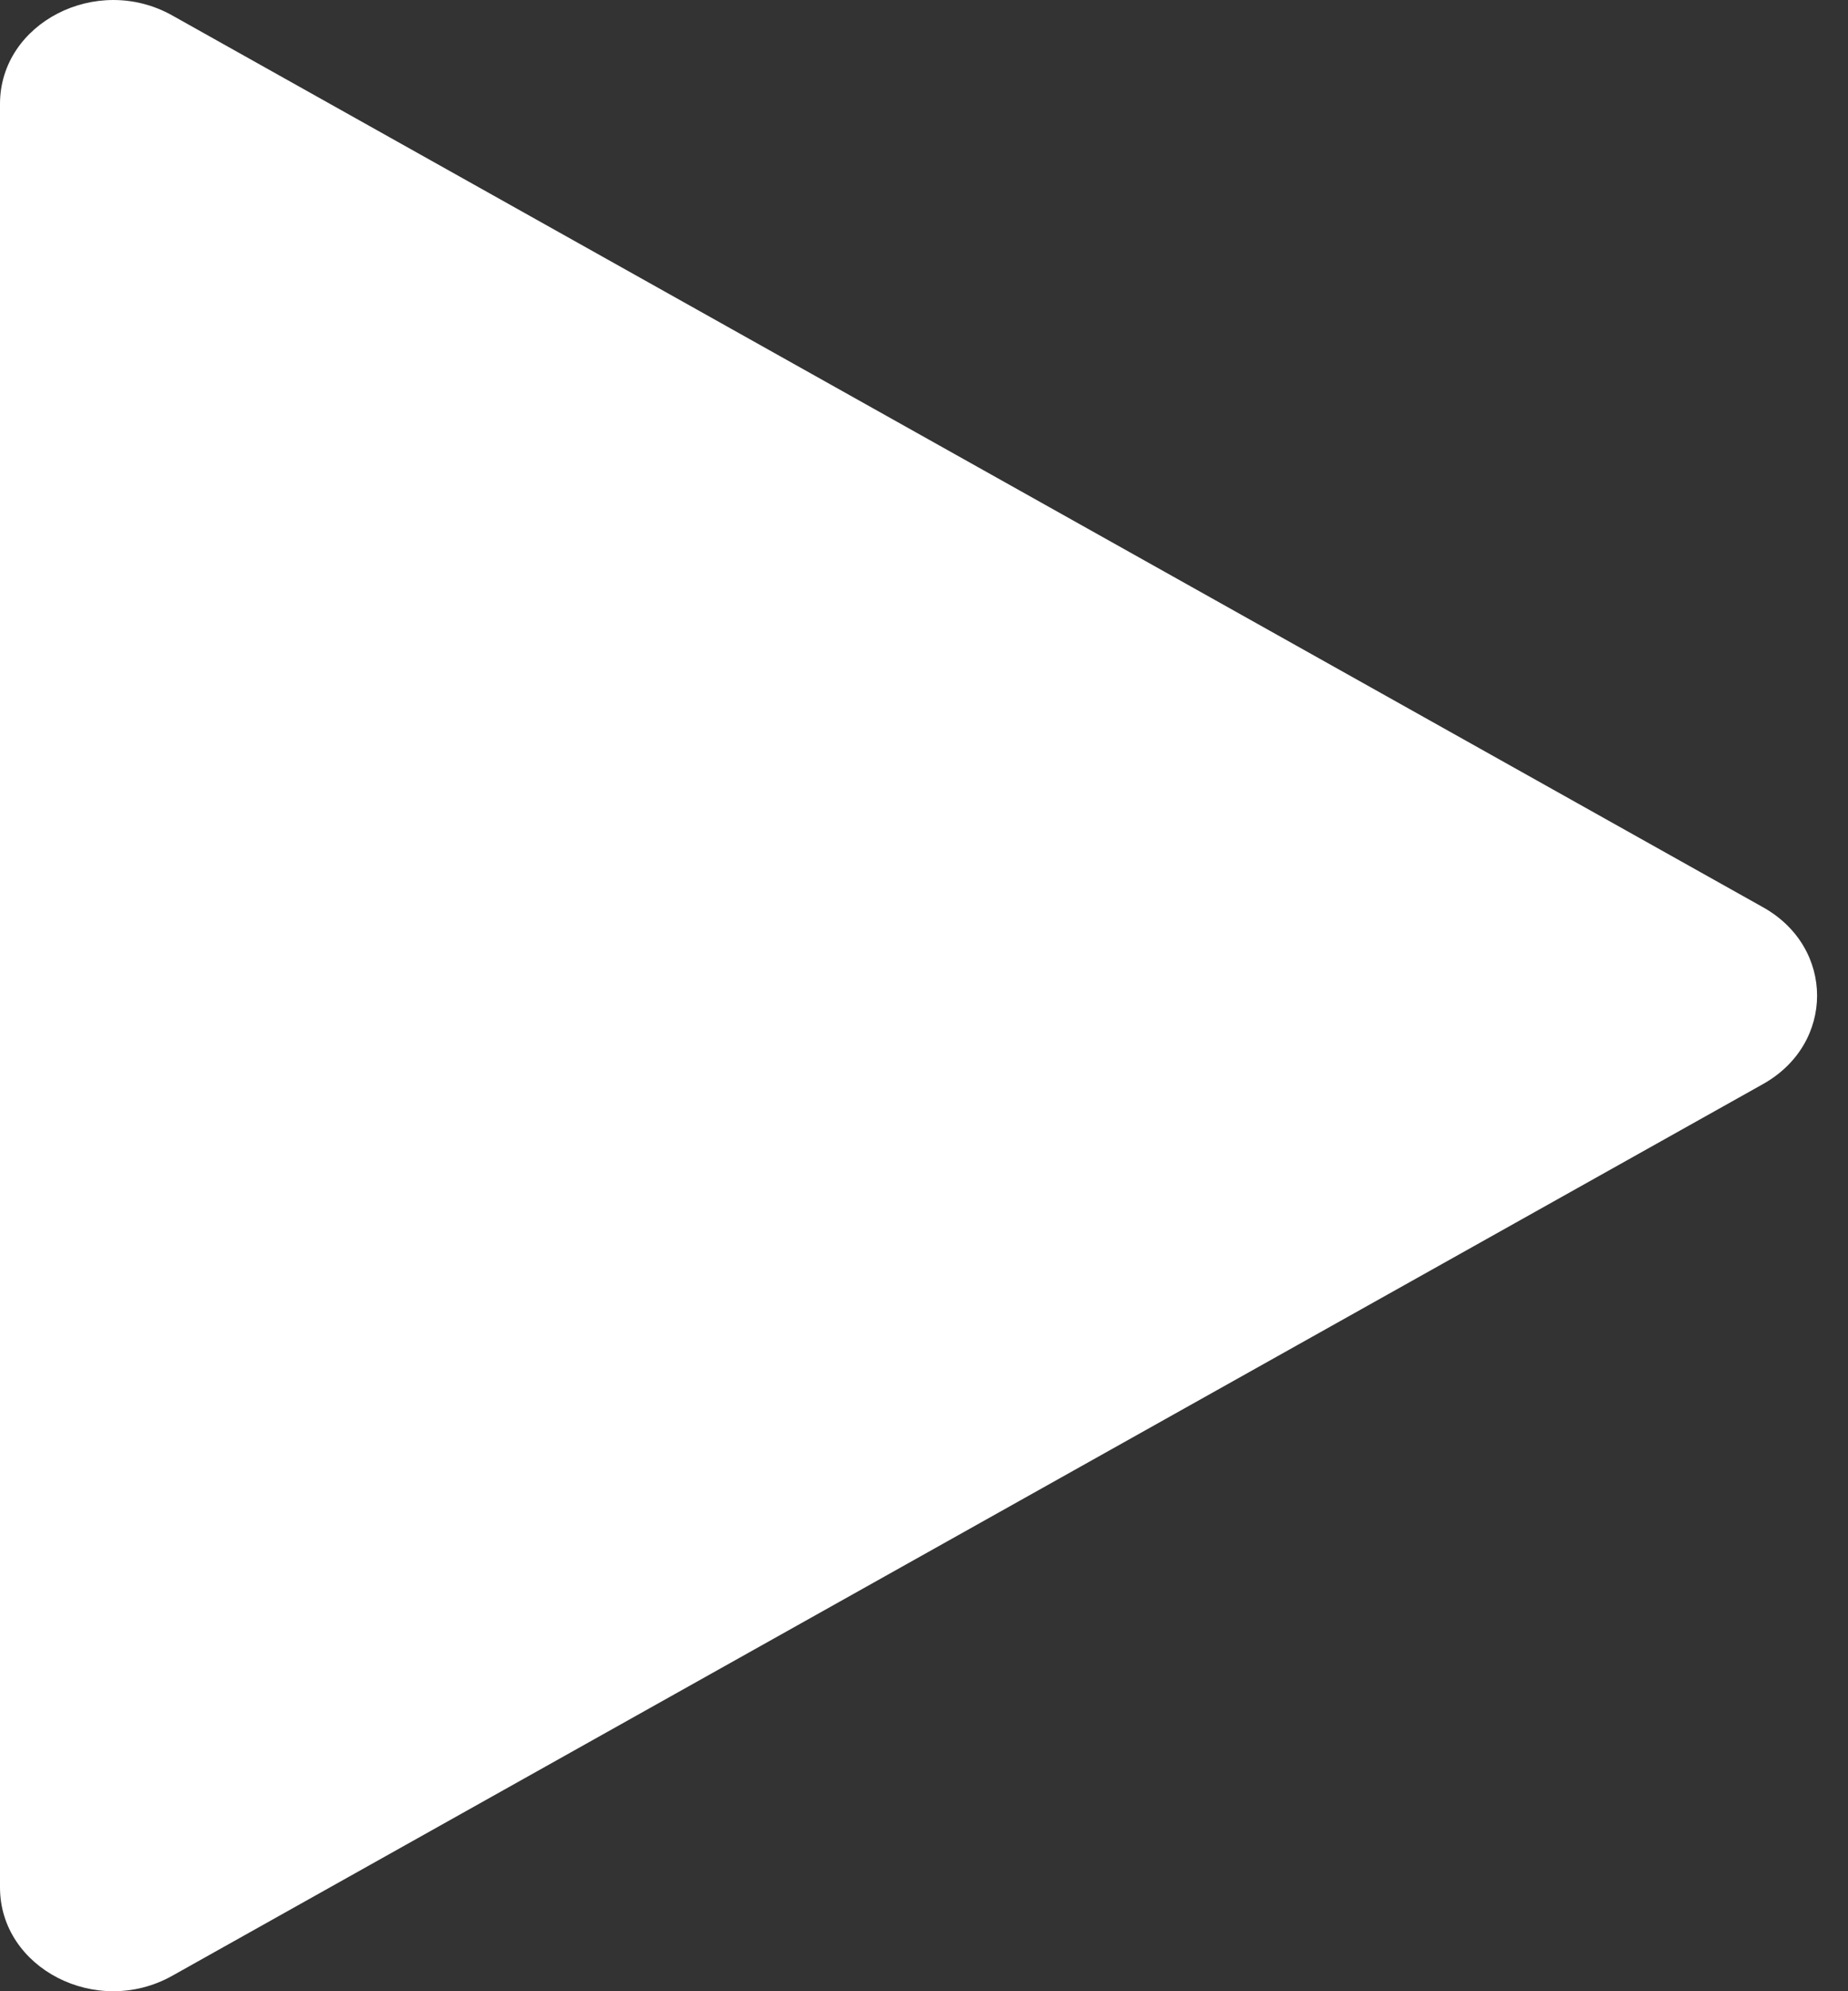 <svg width="39" height="42" viewBox="0 0 39 42" fill="none" xmlns="http://www.w3.org/2000/svg">
<rect x="0" y="0" width="39" height="42" fill="#333333" stroke="none"/>
<path fill-rule="evenodd" clip-rule="evenodd" d="M0 2.191C0 0.484 2.04 -0.566 3.632 0.324L37.206 19.136C38.728 19.986 38.728 22.014 37.206 22.866L3.632 41.676C2.04 42.566 0 41.518 0 39.81V2.191Z" fill="white"/>
</svg>
